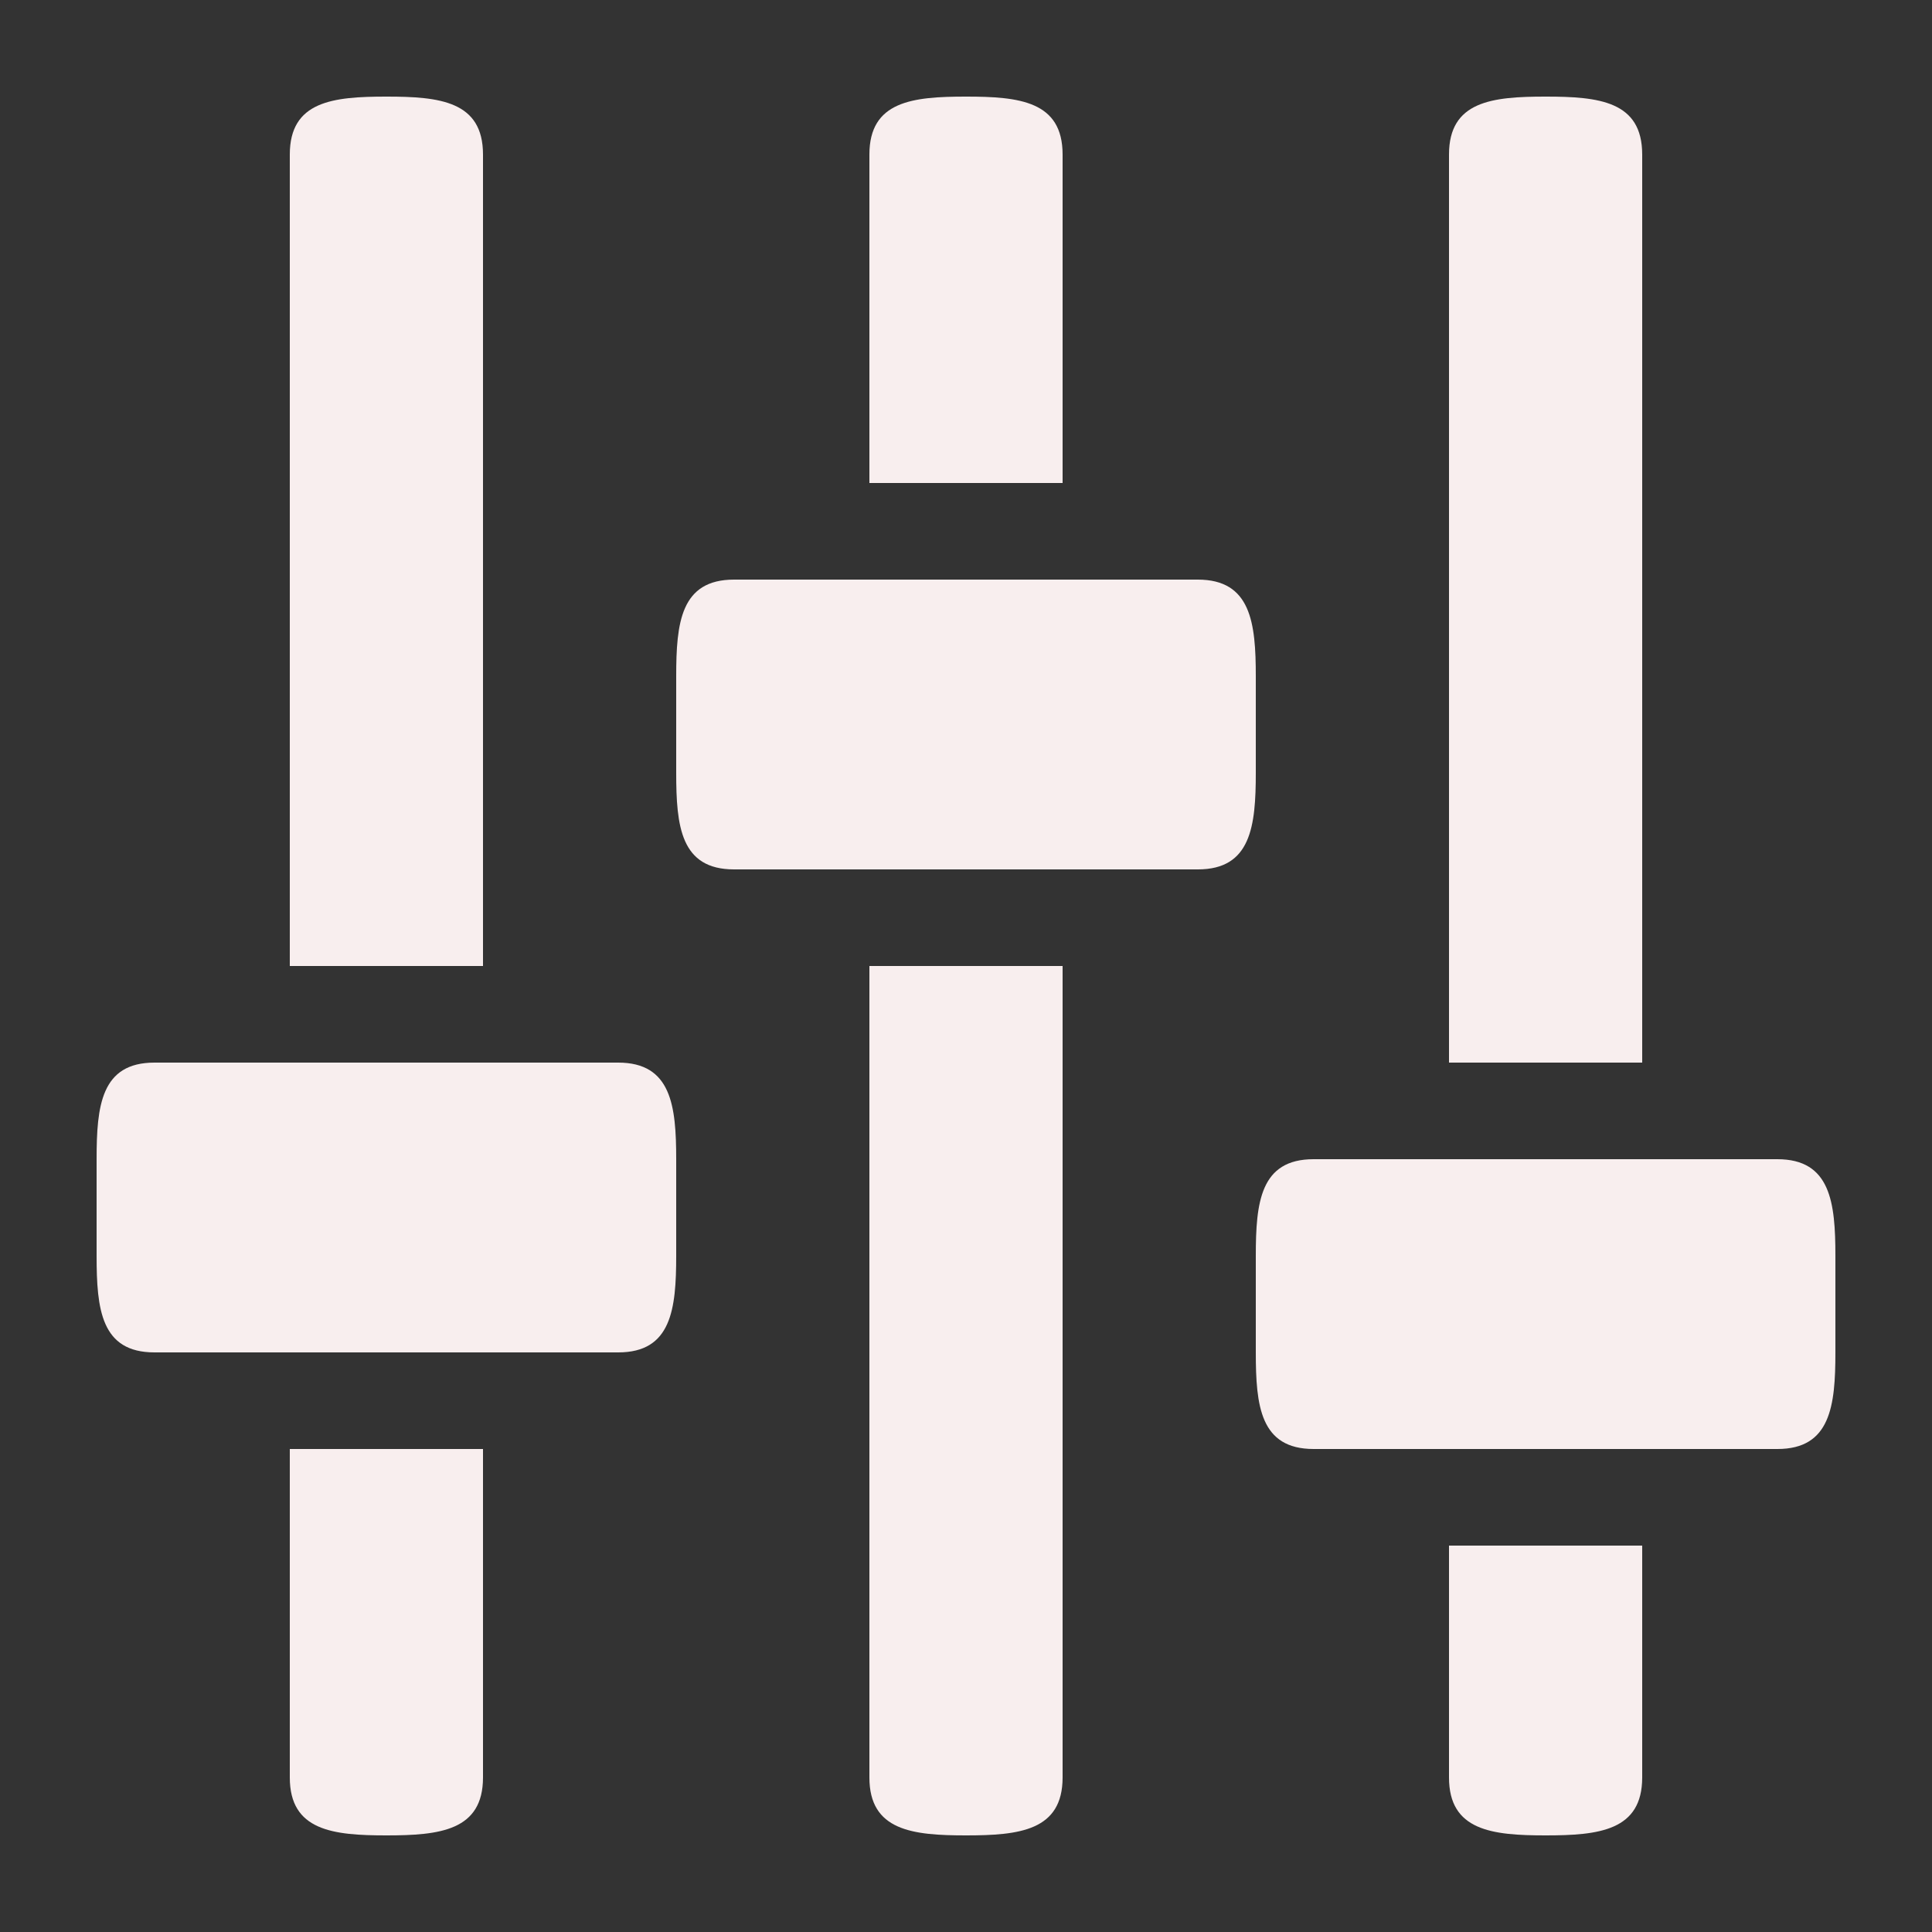 <svg width="60" height="60" viewBox="0 0 60 60" fill="none" xmlns="http://www.w3.org/2000/svg">
<rect x="0" y="0" width="60" height="60" fill="#333333" stroke="none"/>
<path d="M15 4.8C15 3.141 13.656 3 12 3C10.341 3 9 3.141 9 4.8V30H15V4.8ZM9 55.2C9 56.853 10.341 57 12 57C13.656 57 15 56.853 15 55.2V45H9V55.2ZM19.197 33H4.797C3.138 33 3 34.344 3 36V39C3 40.659 3.138 42 4.797 42H19.2C20.85 42 21 40.659 21 39V36C21 34.344 20.85 33 19.197 33ZM55.197 36H40.794C39.138 36 39 37.344 39 39V42C39 43.659 39.138 45 40.797 45H55.2C56.85 45 57 43.659 57 42V39C57 37.344 56.85 36 55.197 36ZM39 21C39 19.344 38.85 18 37.197 18H22.797C21.138 18 21 19.344 21 21V24C21 25.659 21.138 27 22.797 27H37.2C38.85 27 39 25.659 39 24V21ZM33 4.8C33 3.141 31.656 3 30 3C28.341 3 27 3.141 27 4.8V15H33V4.8ZM27 55.2C27 56.853 28.341 57 30 57C31.656 57 33 56.853 33 55.2V30H27V55.2ZM51 4.8C51 3.141 49.656 3 48 3C46.341 3 45 3.141 45 4.8V33H51V4.8ZM45 55.2C45 56.853 46.341 57 48 57C49.656 57 51 56.853 51 55.2V48H45V55.2Z" fill="#F8EEEE"/>
</svg>
